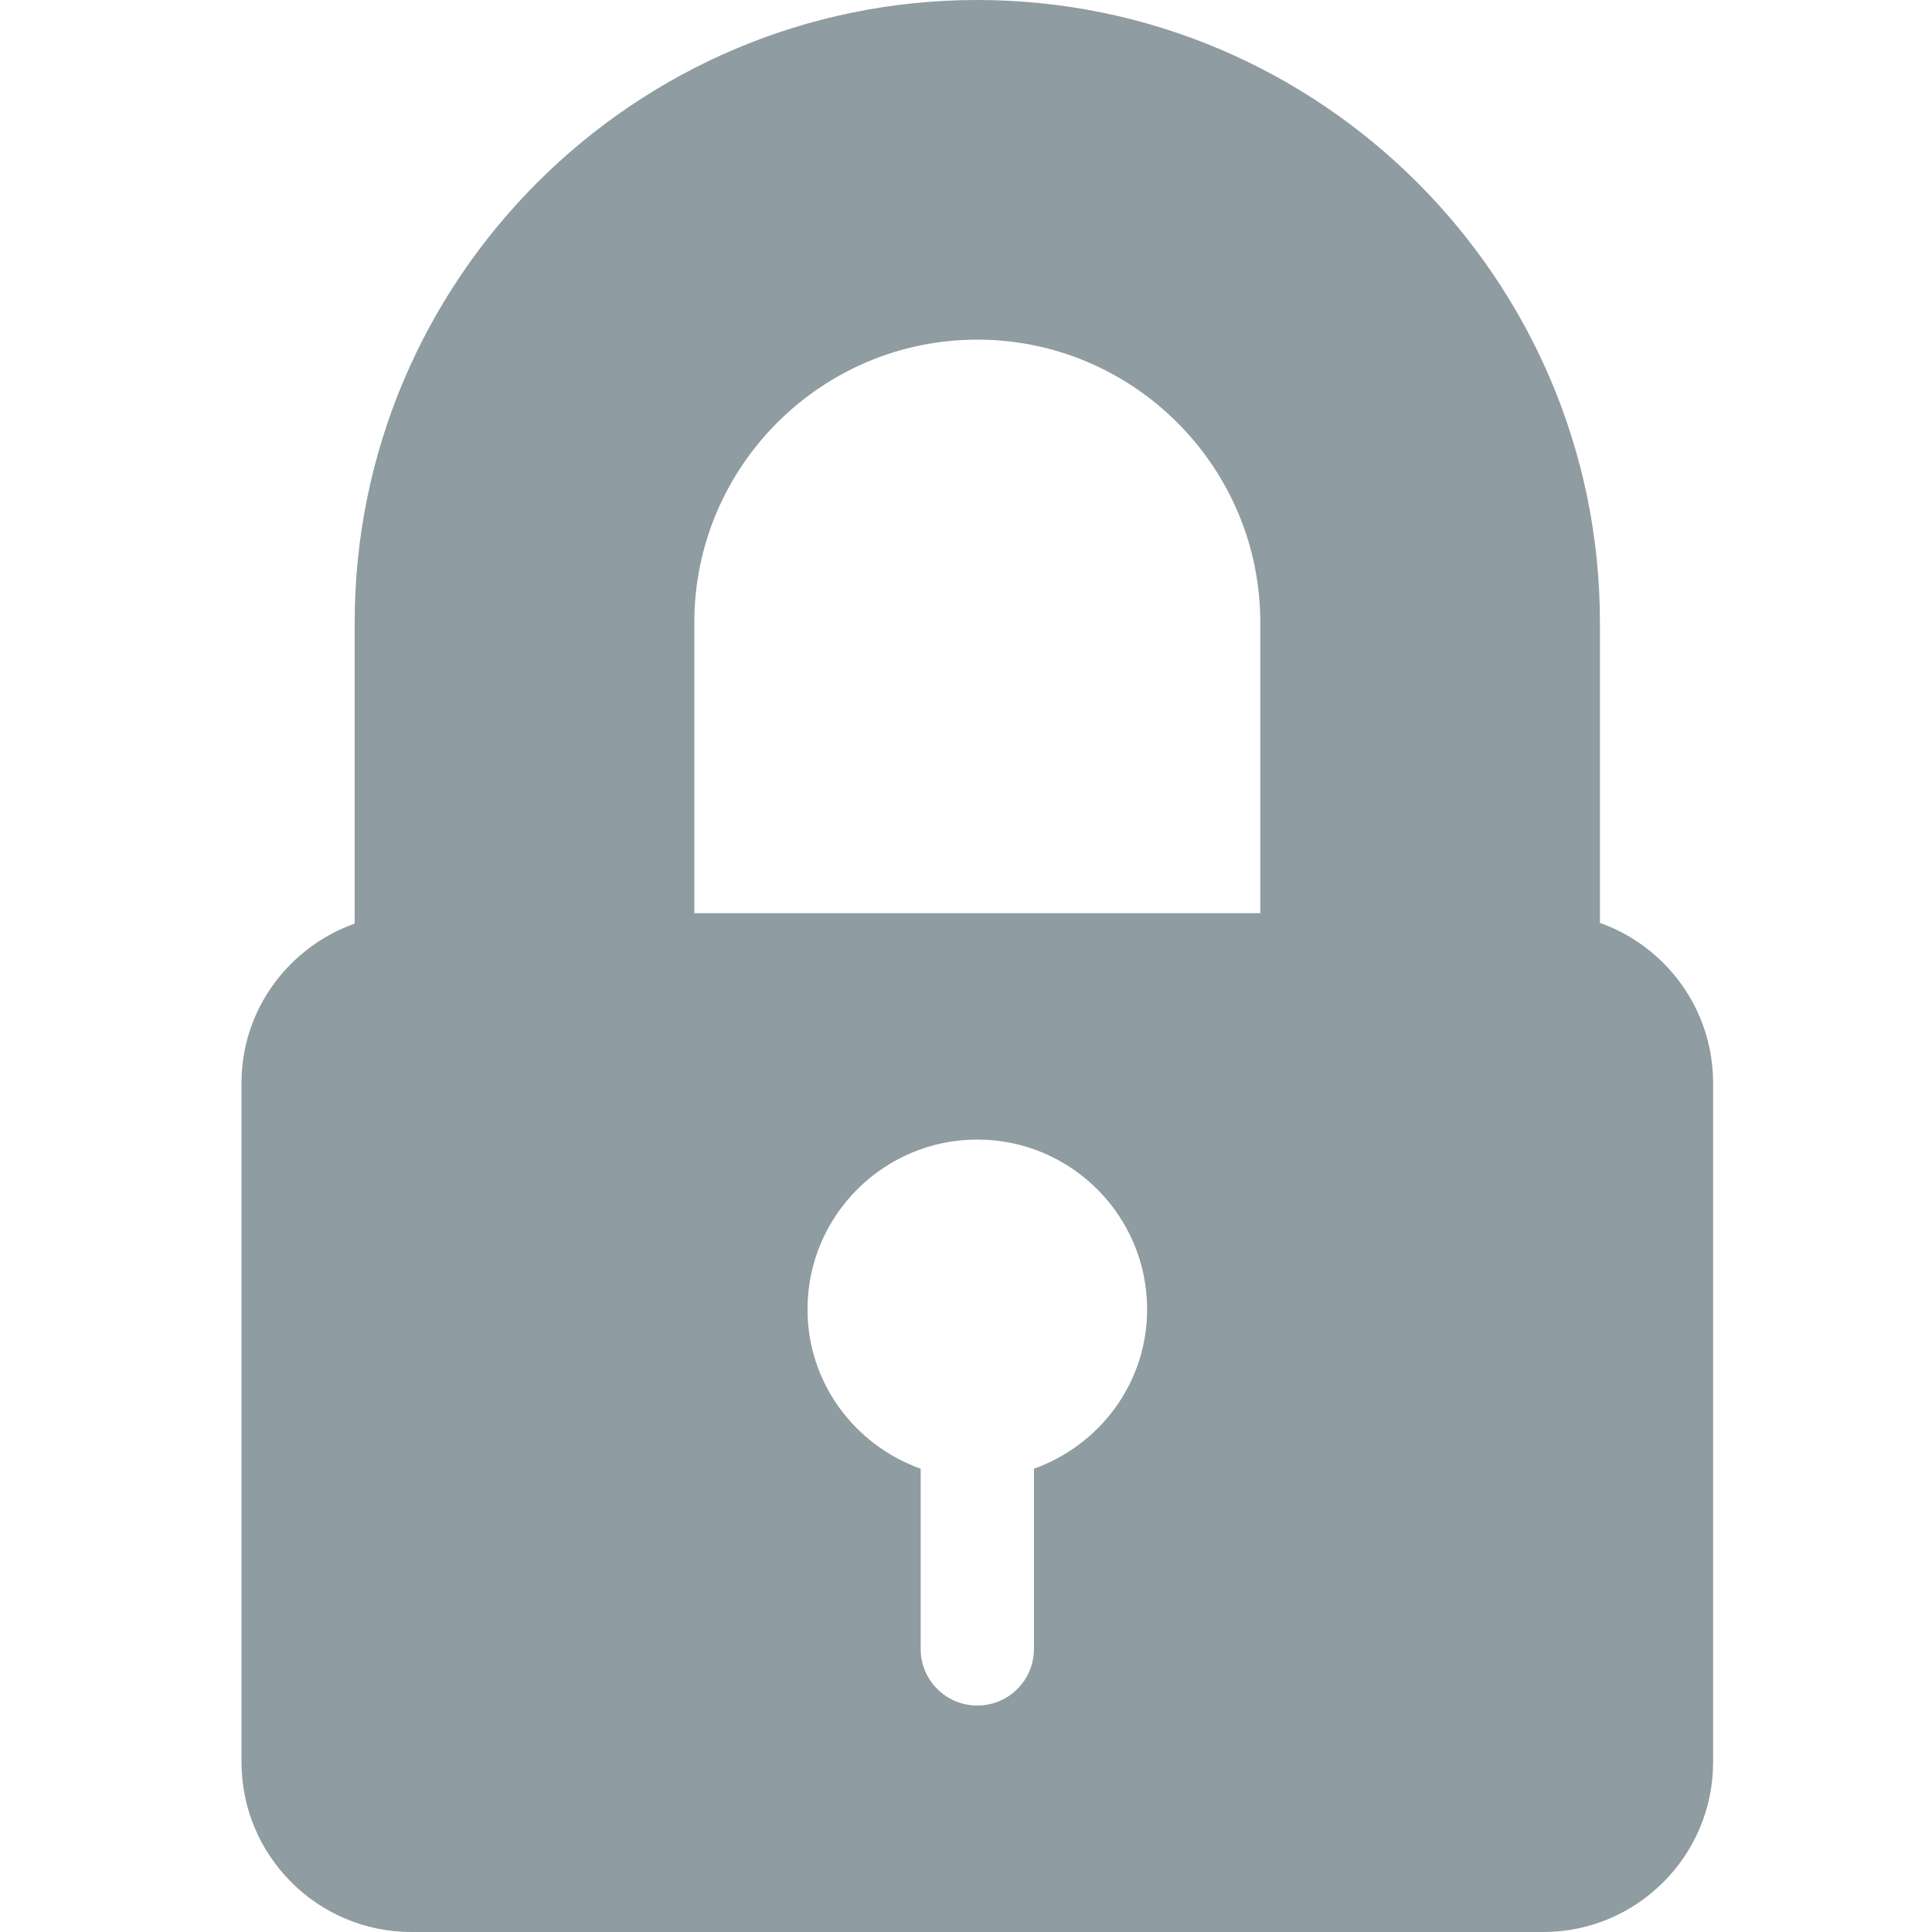<svg width="24" height="24" viewBox="0 0 24 24" fill="none" xmlns="http://www.w3.org/2000/svg">
<path d="M19.172 11.344H8.625V7.734C8.625 5.796 10.202 4.219 12.14 4.219C14.079 4.219 15.656 5.796 15.656 7.734V19.14C15.656 19.529 15.971 19.844 16.359 19.844H19.172C19.56 19.844 19.875 19.529 19.875 19.14V7.734C19.875 3.47 16.405 0 12.14 0C7.876 0 4.406 3.47 4.406 7.734V11.473C3.59 11.764 3 12.537 3 13.453V21.89C3 23.053 3.946 24 5.109 24H19.172C20.335 24 21.281 23.053 21.281 21.89V13.453C21.281 12.29 20.335 11.344 19.172 11.344ZM12.844 18.245V20.484C12.844 20.873 12.529 21.187 12.14 21.187C11.752 21.187 11.437 20.873 11.437 20.484V18.245C10.621 17.954 10.031 17.181 10.031 16.265C10.031 15.102 10.977 14.156 12.14 14.156C13.304 14.156 14.25 15.102 14.25 16.265C14.25 17.181 13.66 17.954 12.844 18.245Z" fill="#8F9CA2"/>
</svg>
